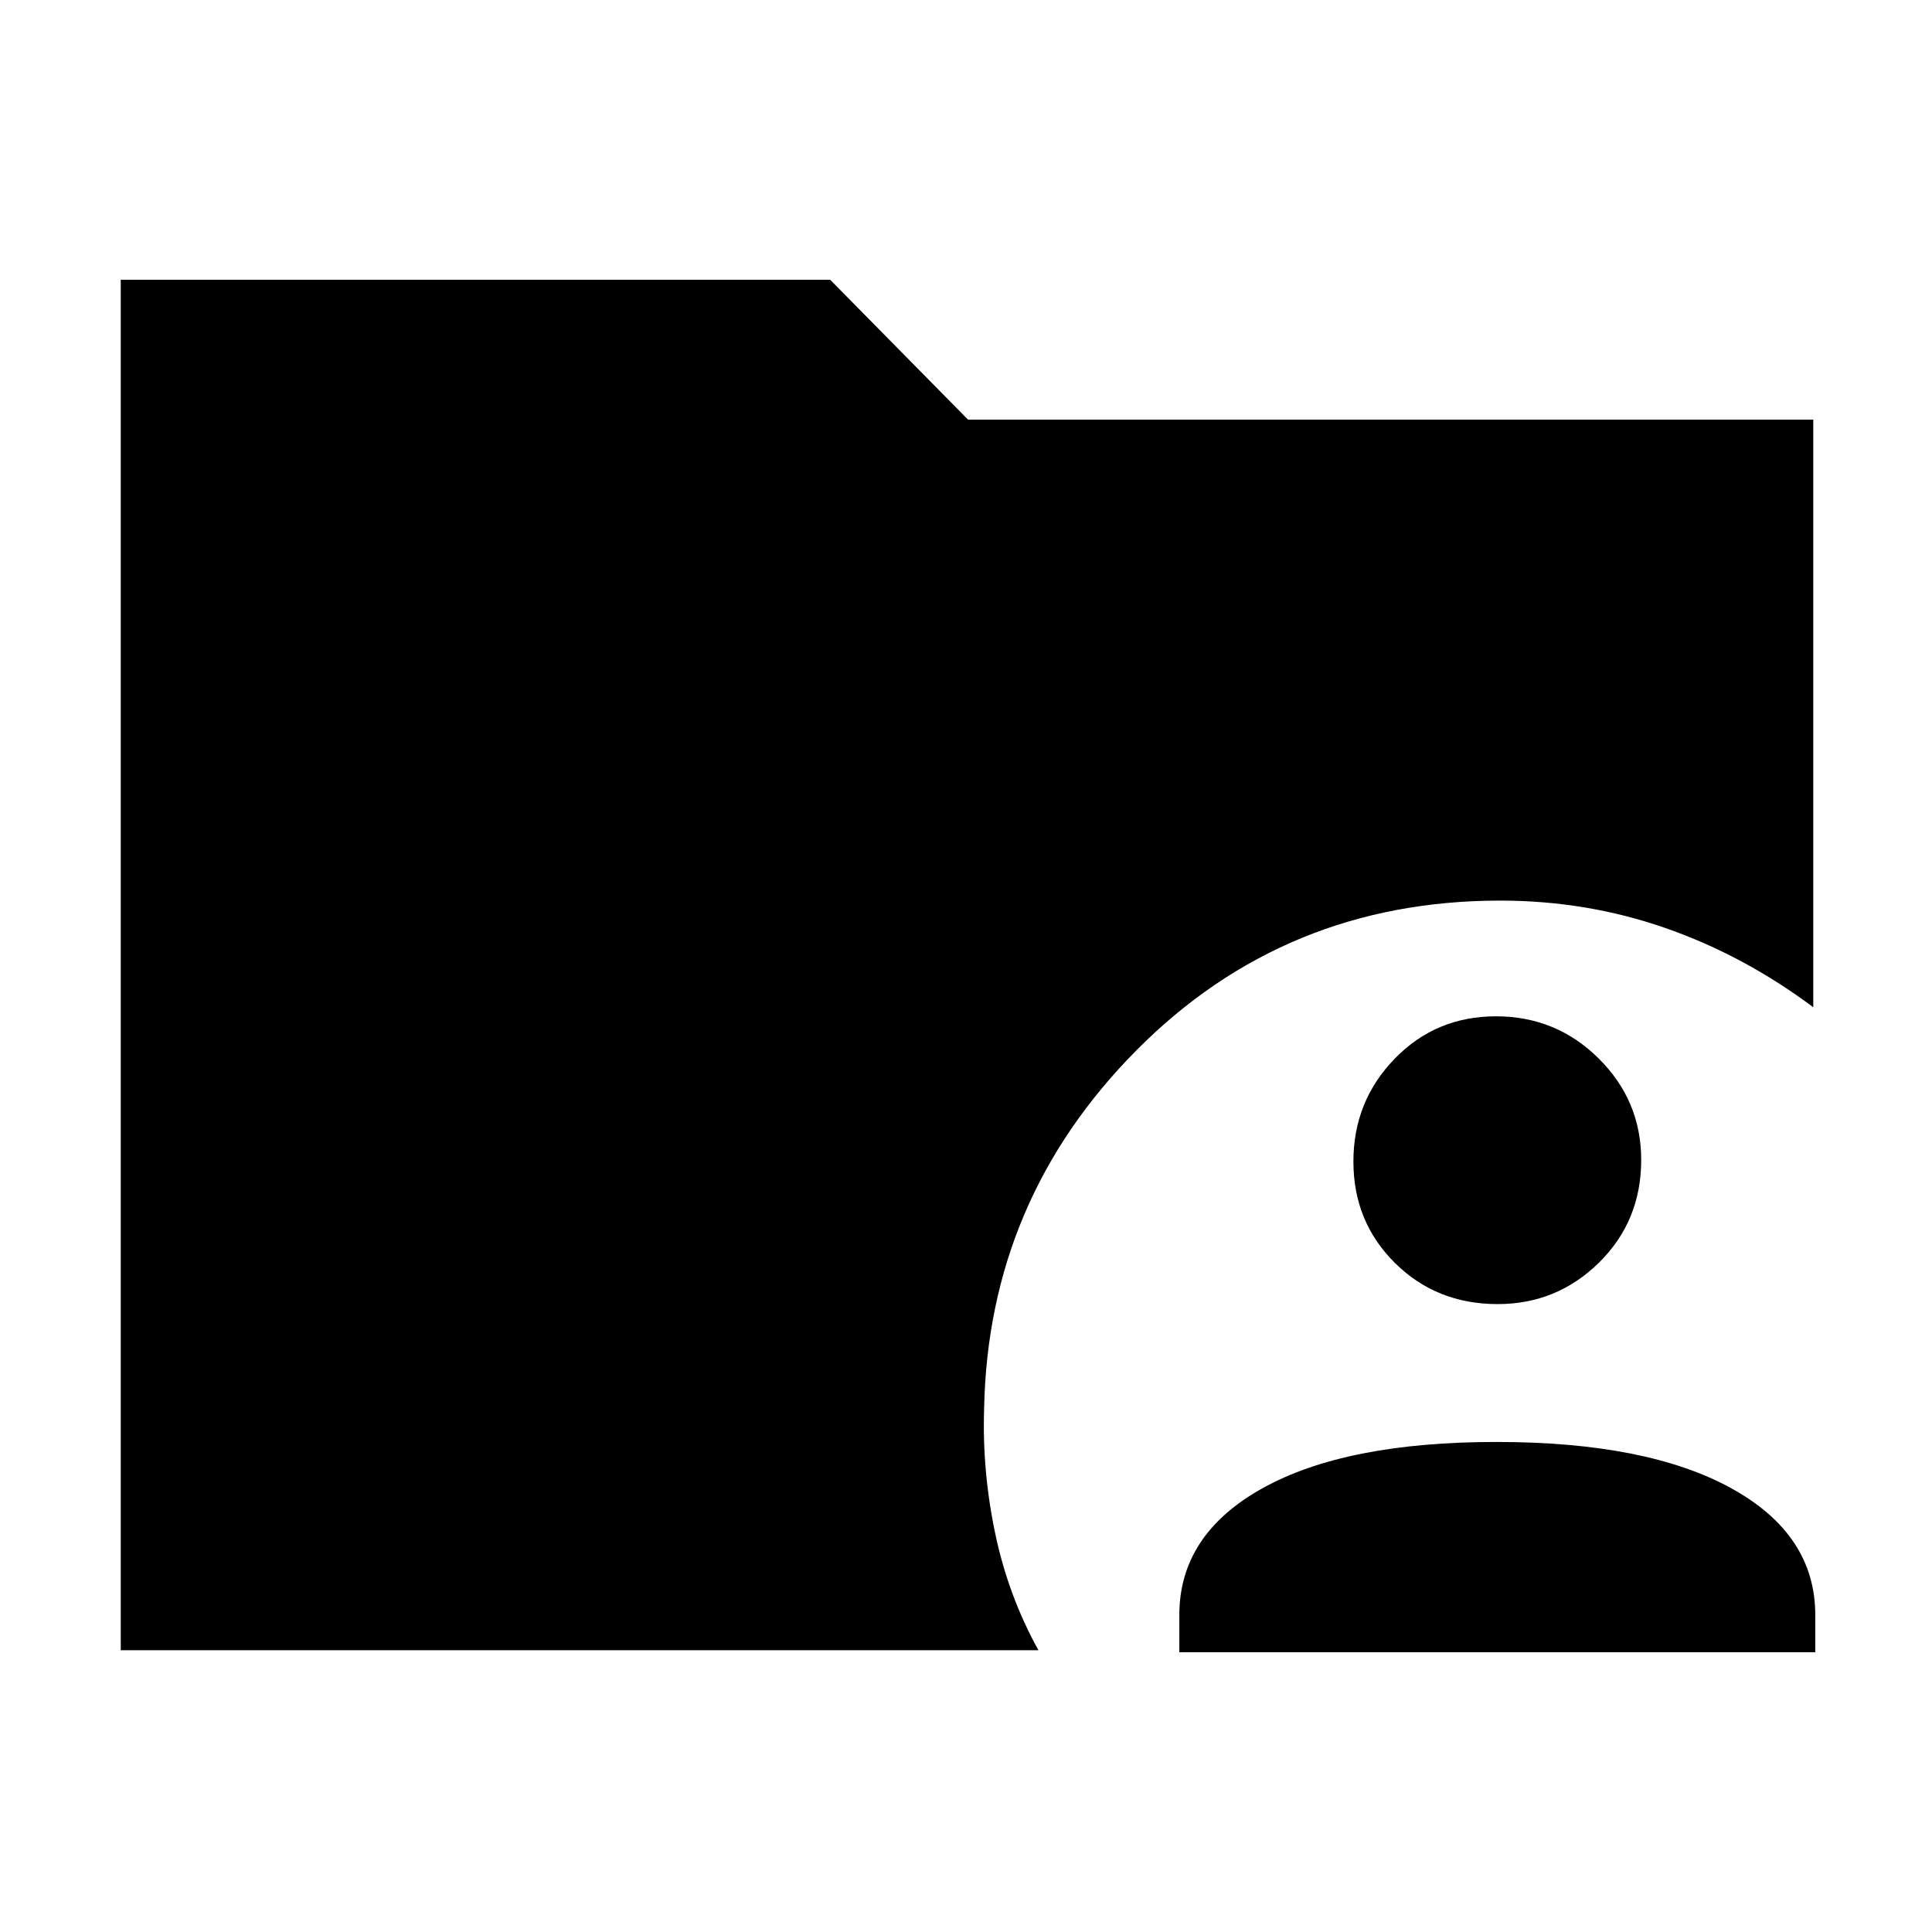 <svg xmlns="http://www.w3.org/2000/svg" height="48" viewBox="0 -960 960 960" width="48"><path d="M60-140v-681h352.5l68.5 69.5h420v292q-34.43-25.76-73.51-39.38-39.08-13.62-82.08-13.62-106.91 0-180.66 74.33Q491-363.85 489-260.01q-1 30.92 5.5 61.94Q501-167.06 516-140H60Zm526 1v-18.51q0-39.99 41.32-62.99t116.25-23q74.93 0 116.68 23T902-157.51V-139H586Zm158.16-173q-30.42 0-51.04-20.46-20.62-20.45-20.62-50.38 0-29.92 20.46-51.04Q713.41-455 743.34-455q29.92 0 51.04 20.96 21.12 20.95 21.12 50.38 0 30.42-20.96 51.04Q773.59-312 744.16-312Z"/></svg>